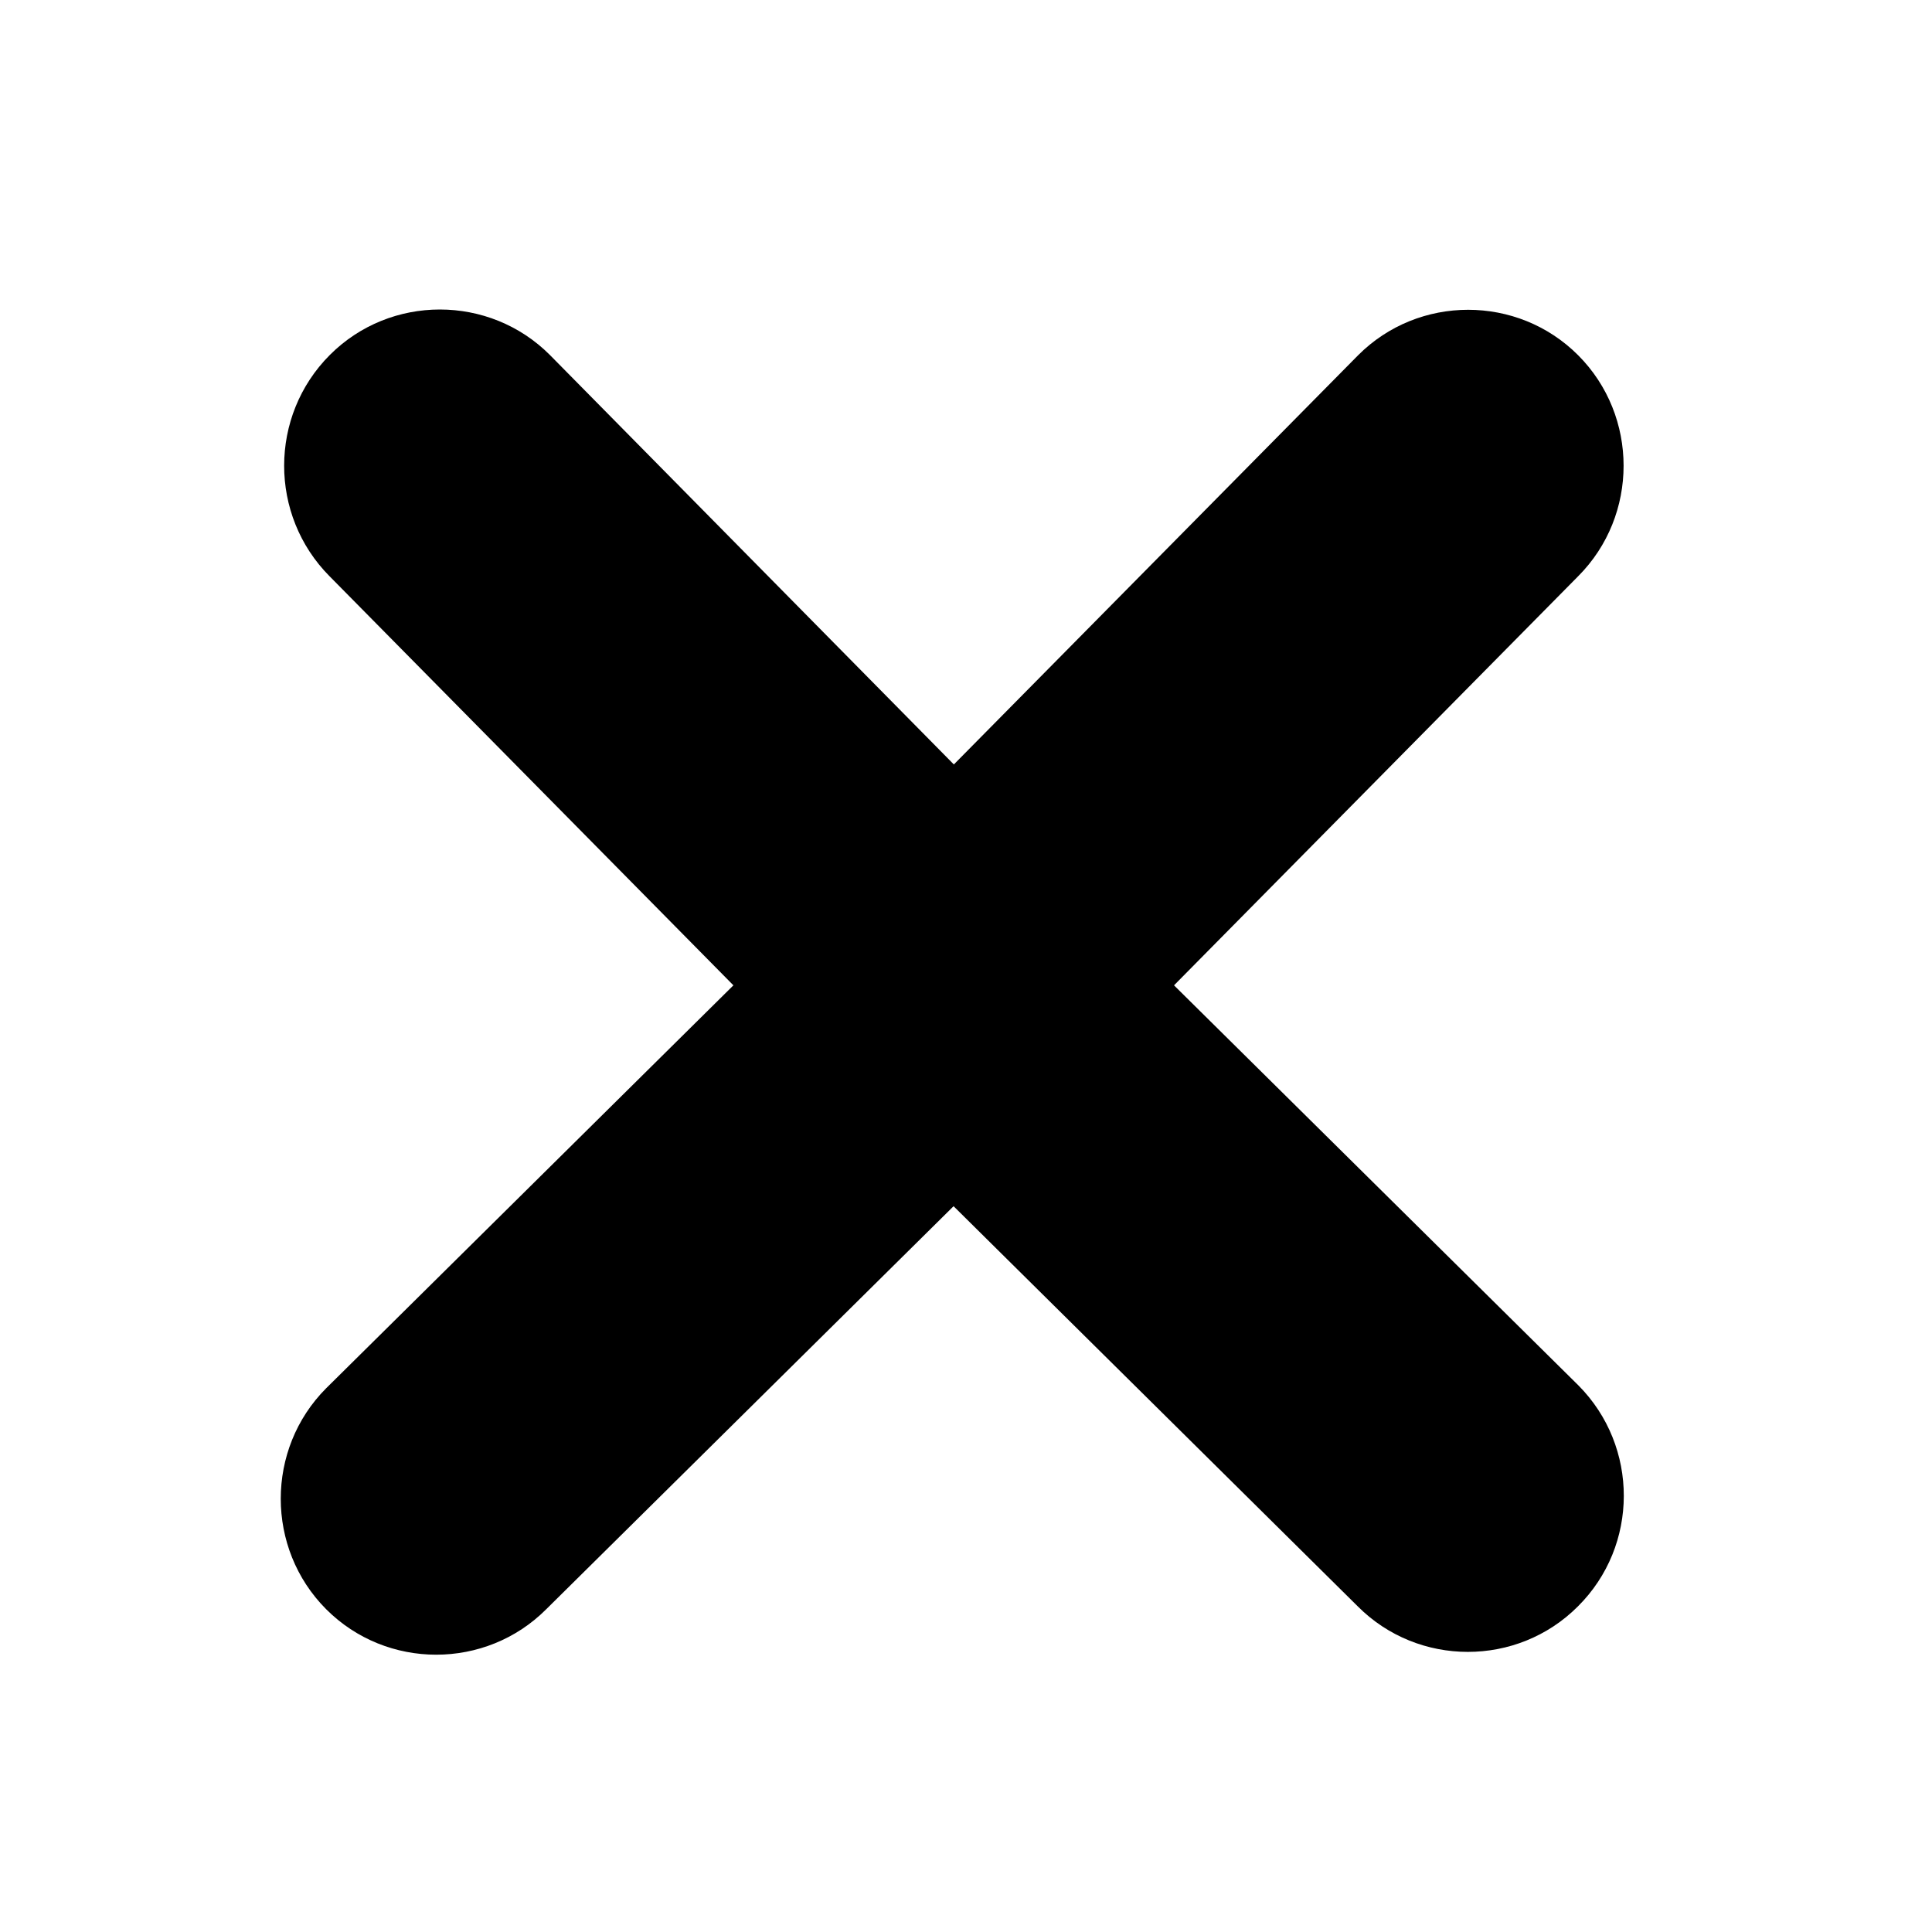 <?xml version="1.0" encoding="utf-8"?>
<svg viewBox="0 0 500 500" style="enable-background:new 0 0 500 500;" xmlns="http://www.w3.org/2000/svg">
  <path d="M 408.514 358.563 L 303.835 255.003 L 408.441 149.115 C 424.1 133.406 424.1 107.662 408.441 91.953 C 392.783 76.245 367.12 76.245 351.463 91.953 L 246.857 197.841 L 142.323 91.881 C 126.665 76.172 101.002 76.172 85.344 91.881 C 69.613 107.662 69.613 133.334 85.272 149.115 L 189.805 255.003 L 84.401 359.291 C 68.743 375 68.743 400.744 84.401 416.453 C 100.06 432.161 125.722 432.161 141.381 416.453 L 246.784 312.165 L 351.39 415.726 C 367.048 431.434 392.711 431.434 408.369 415.726 C 424.172 400.017 424.172 374.345 408.514 358.563 Z" style="" transform="matrix(1, 0, 0, 1, 0, 0)"/>
</svg>